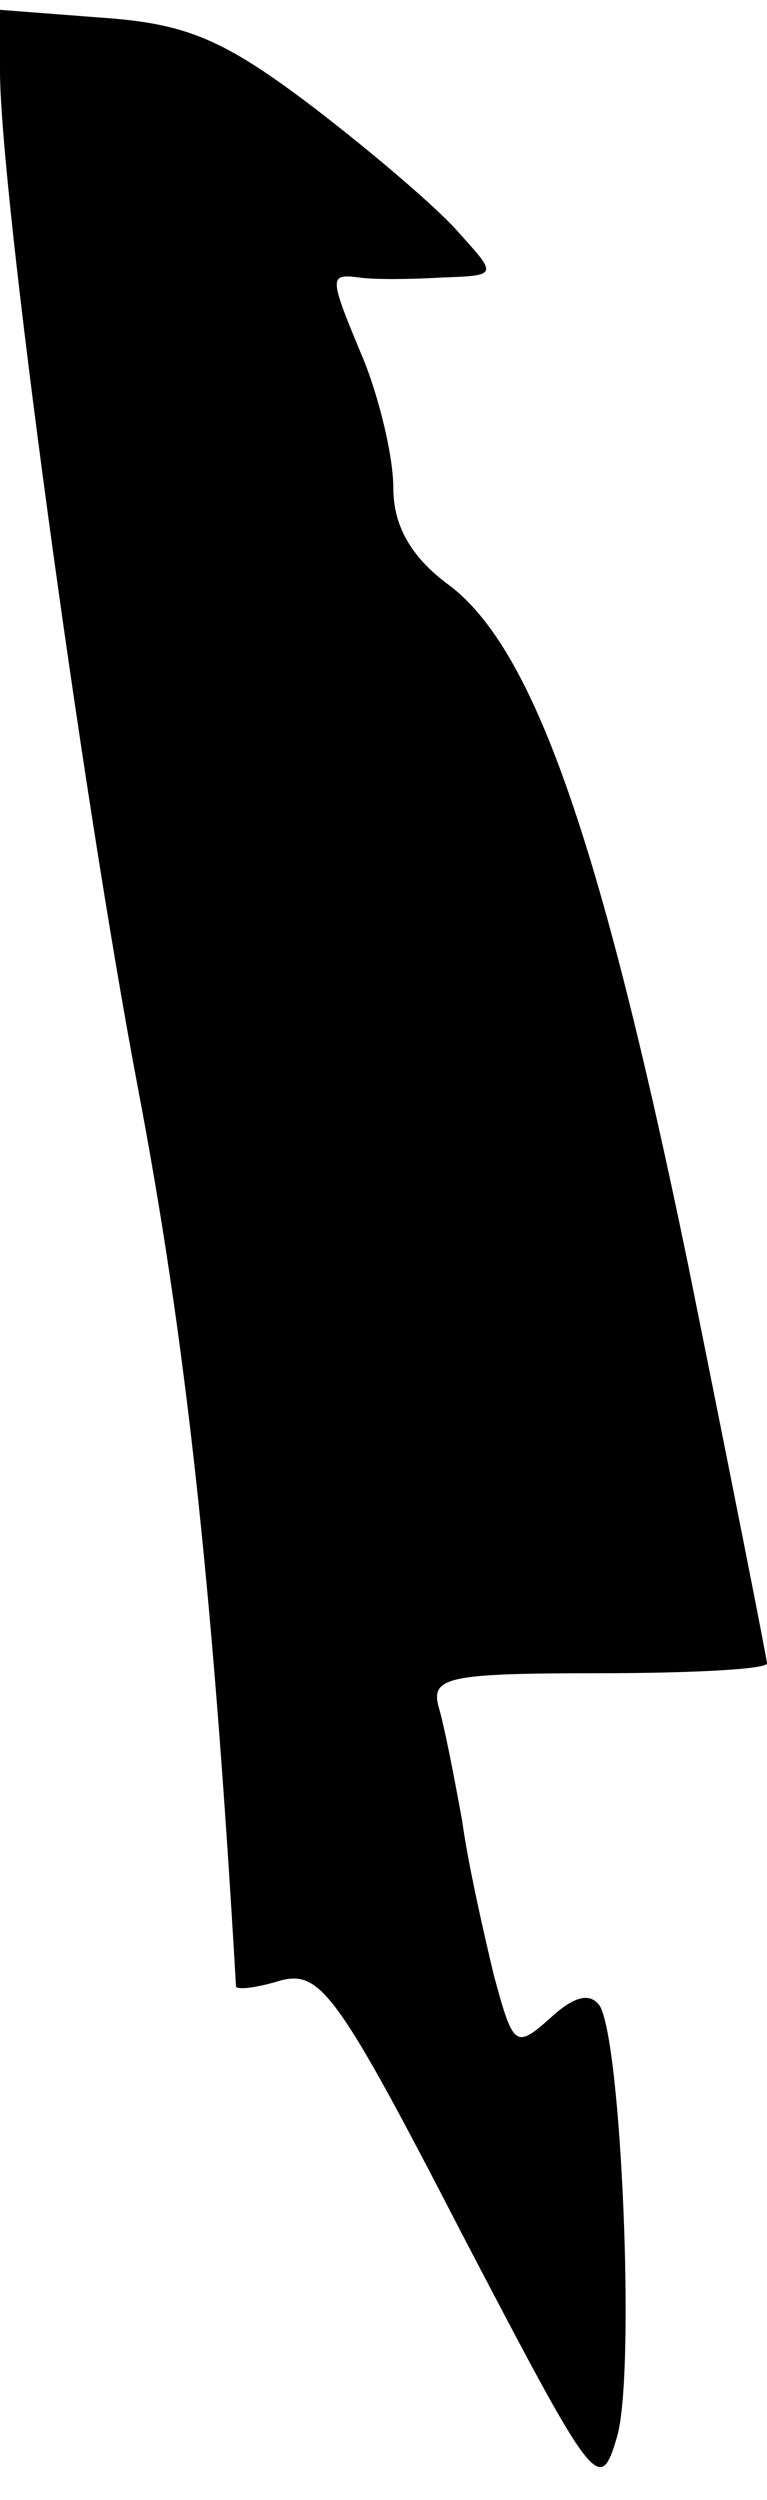 <?xml version="1.0" standalone="no"?>
<!DOCTYPE svg PUBLIC "-//W3C//DTD SVG 20010904//EN"
 "http://www.w3.org/TR/2001/REC-SVG-20010904/DTD/svg10.dtd">
<svg version="1.0" xmlns="http://www.w3.org/2000/svg"
 width="39pt" height="127pt" viewBox="0 0 39 127"
 preserveAspectRatio="xMidYMid meet">
<g transform="translate(0,127) scale(0.1,-0.1)"
fill="#000000" stroke="none">
<path fill="#000000" stroke="none" d="M0 1234 c0 -61 41 -363 70 -516 24
-126 38 -250 50 -457 0 -2 10 -1 23 3 20 5 29 -7 92 -129 68 -130 70 -133 79
-102 9 34 2 199 -9 218 -5 7 -13 5 -25 -6 -18 -16 -19 -15 -29 22 -5 21 -13
56 -16 78 -4 22 -9 48 -12 58 -4 15 5 17 81 17 47 0 86 2 86 5 0 2 -18 93 -40
202 -45 218 -79 314 -122 346 -19 14 -28 30 -28 49 0 16 -7 45 -15 65 -18 43
-18 44 -2 42 6 -1 25 -1 41 0 29 1 29 1 10 22 -10 12 -44 41 -74 64 -46 35
-65 43 -108 46 l-52 4 0 -31z"/>
</g>
</svg>
